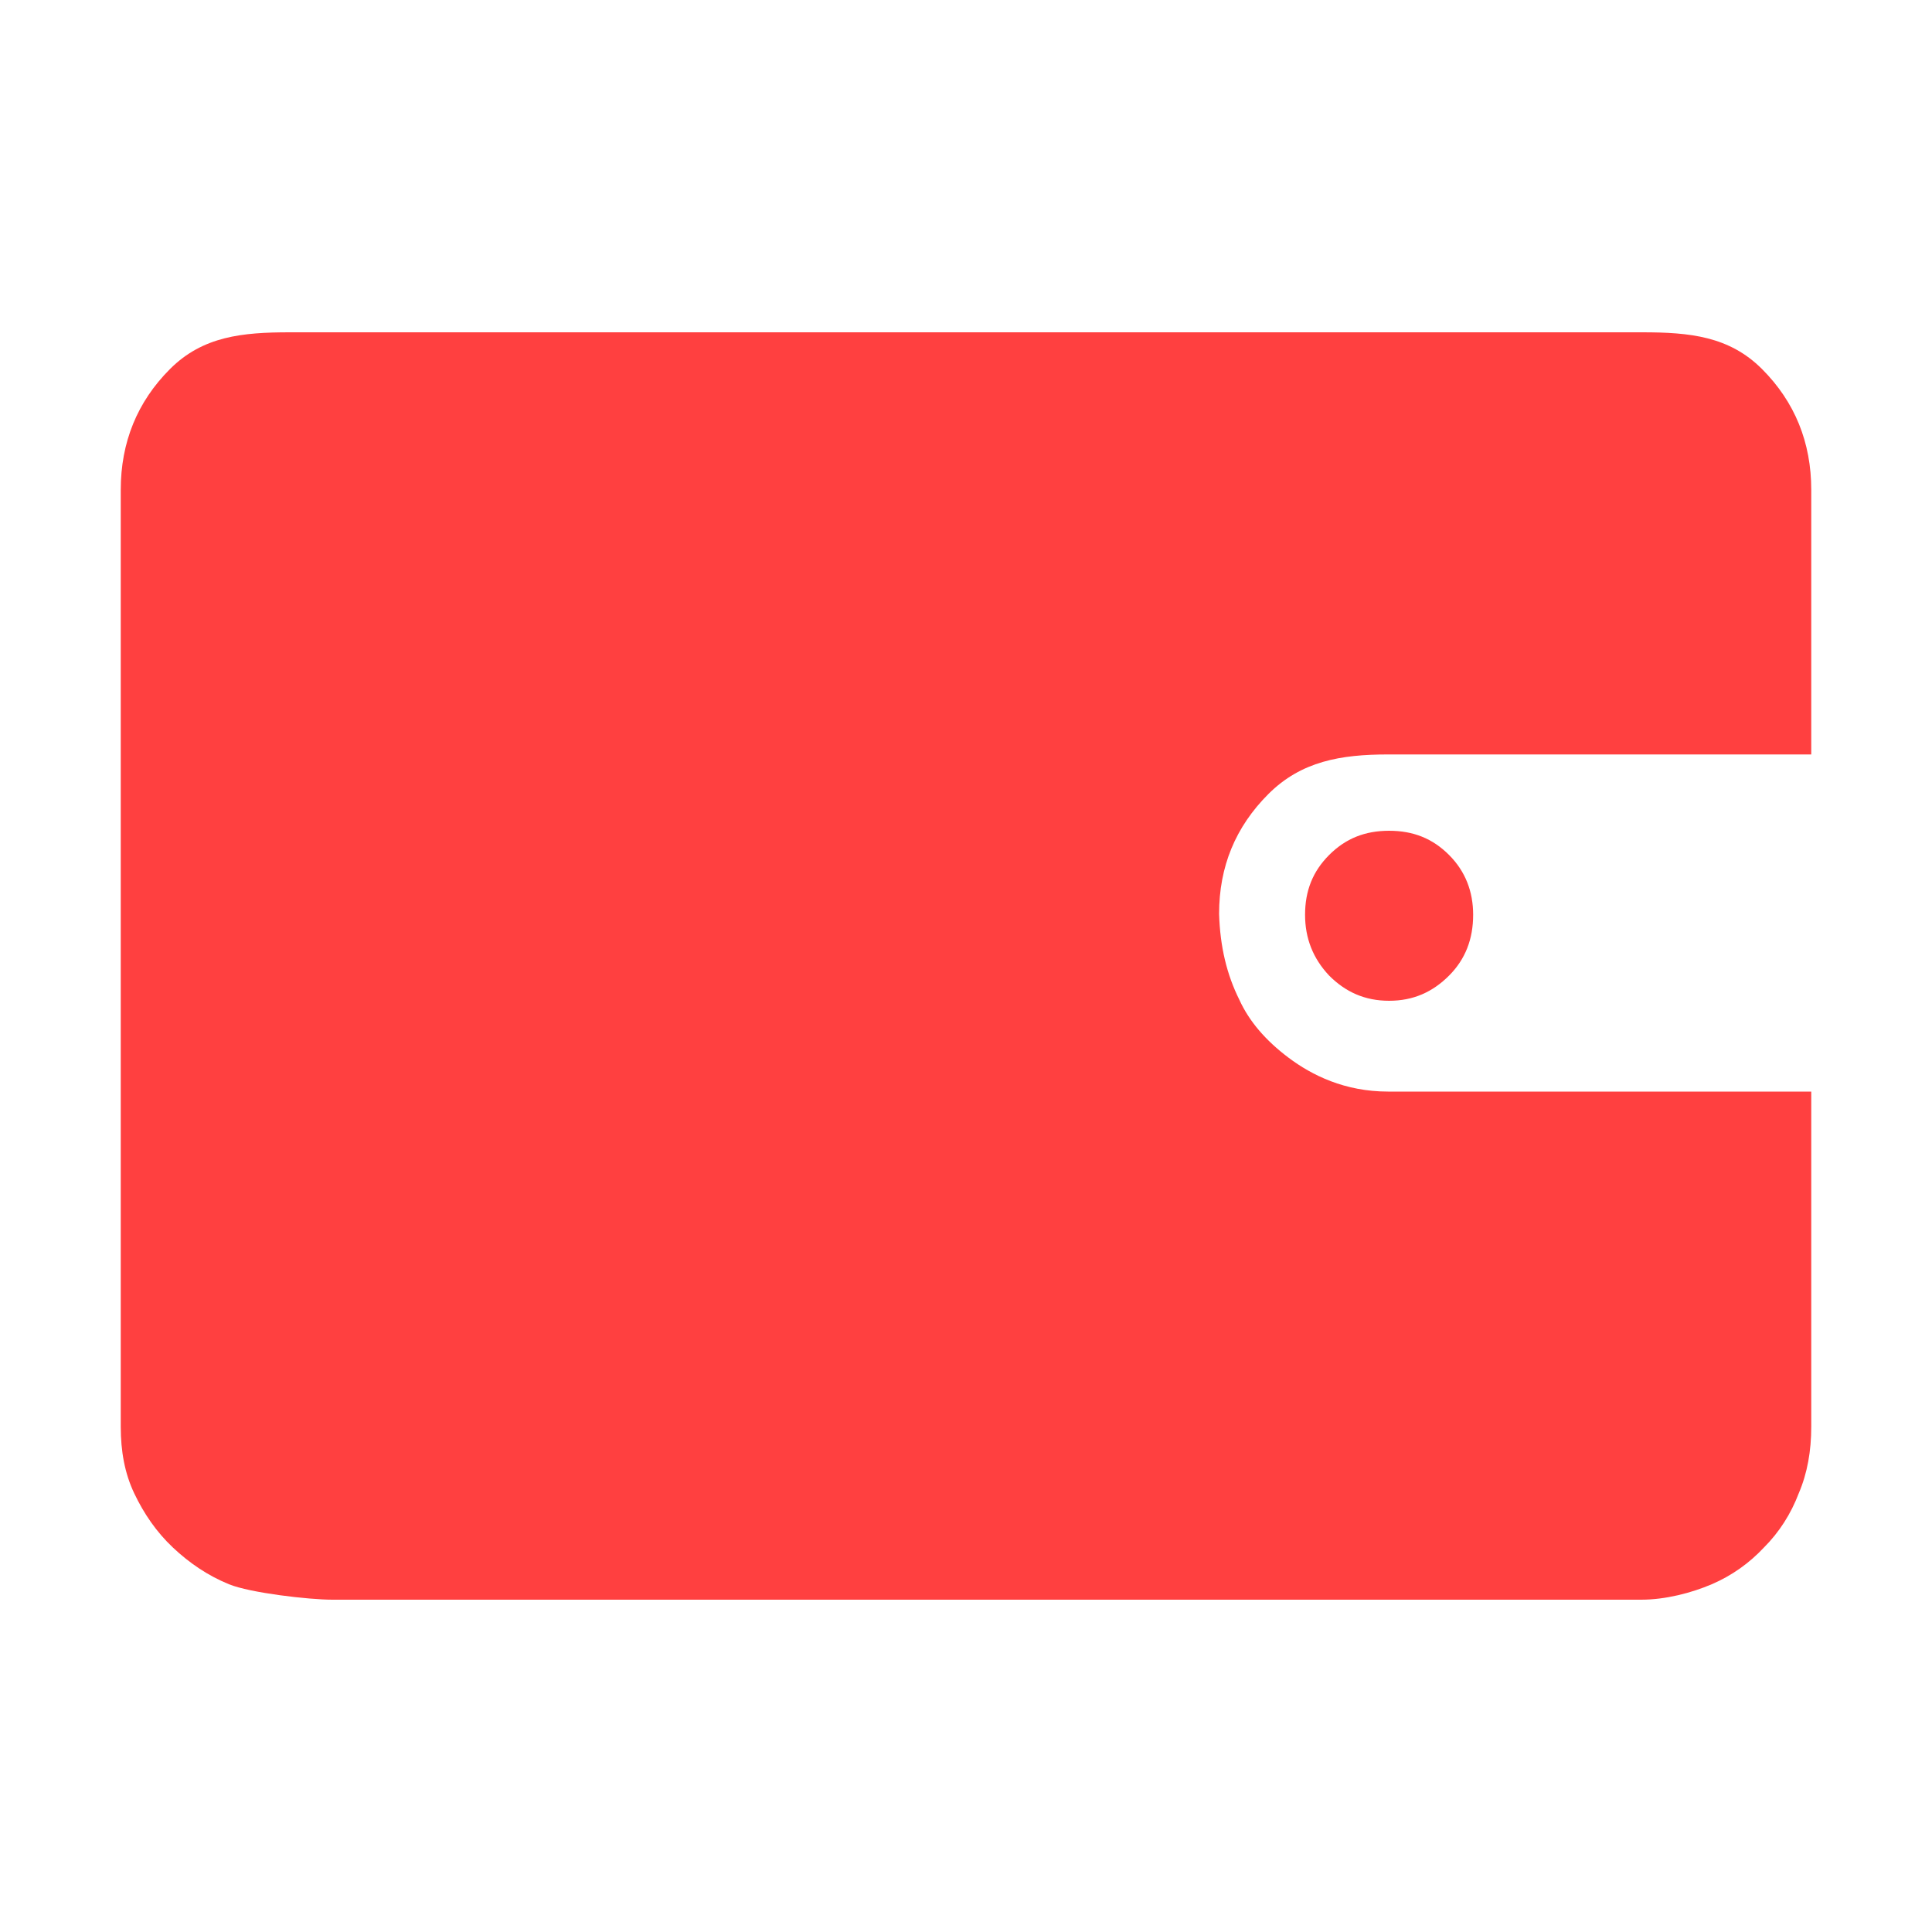 <?xml version="1.0" standalone="no"?><!DOCTYPE svg PUBLIC "-//W3C//DTD SVG 1.1//EN" "http://www.w3.org/Graphics/SVG/1.1/DTD/svg11.dtd"><svg t="1496813759334" class="icon" style="" viewBox="0 0 1024 1024" version="1.1" xmlns="http://www.w3.org/2000/svg" p-id="4666" xmlns:xlink="http://www.w3.org/1999/xlink" width="100" height="100"><defs><style type="text/css"></style></defs><path d="M960 756.224c0 12.8-2.048 24.576-6.656 35.328-4.096 10.752-10.24 20.48-18.432 28.672-7.68 8.192-16.896 14.848-27.648 19.456-10.752 4.608-24.576 8.192-37.376 8.192L176.128 847.872c-12.288 0-43.52-3.584-54.784-8.192-11.264-4.608-20.992-11.264-29.696-19.456-8.704-8.192-15.36-17.92-20.48-28.672-5.12-10.752-7.168-22.528-7.168-35.328l0-496.64c0-25.088 8.704-46.592 26.112-64 17.408-17.408 38.4-19.456 63.488-19.456l716.8 0c25.088 0 46.08 2.048 63.488 19.456 17.408 17.408 26.112 38.912 26.112 64l0 140.288-224.256 0c-25.088 0-46.08 3.584-63.488 20.992-17.408 17.408-26.112 38.4-26.112 63.488 0.512 17.408 4.096 32.256 10.752 45.568 5.12 11.264 13.824 21.504 26.112 30.72 12.288 9.216 29.696 17.92 52.736 17.92l224.256 0L960 756.224 960 756.224 960 756.224zM691.712 484.864c0-12.8 4.096-23.04 12.8-31.744 8.704-8.704 18.944-12.8 31.744-12.8s23.04 4.096 31.744 12.8c8.704 8.704 12.8 19.456 12.8 31.744 0 12.8-4.096 23.552-12.8 32.256-8.704 8.704-18.944 13.312-31.744 13.312s-23.04-4.608-31.744-13.312C695.808 507.904 691.712 497.152 691.712 484.864L691.712 484.864 691.712 484.864z" p-id="4667" fill="#FF4040"></path></svg>
